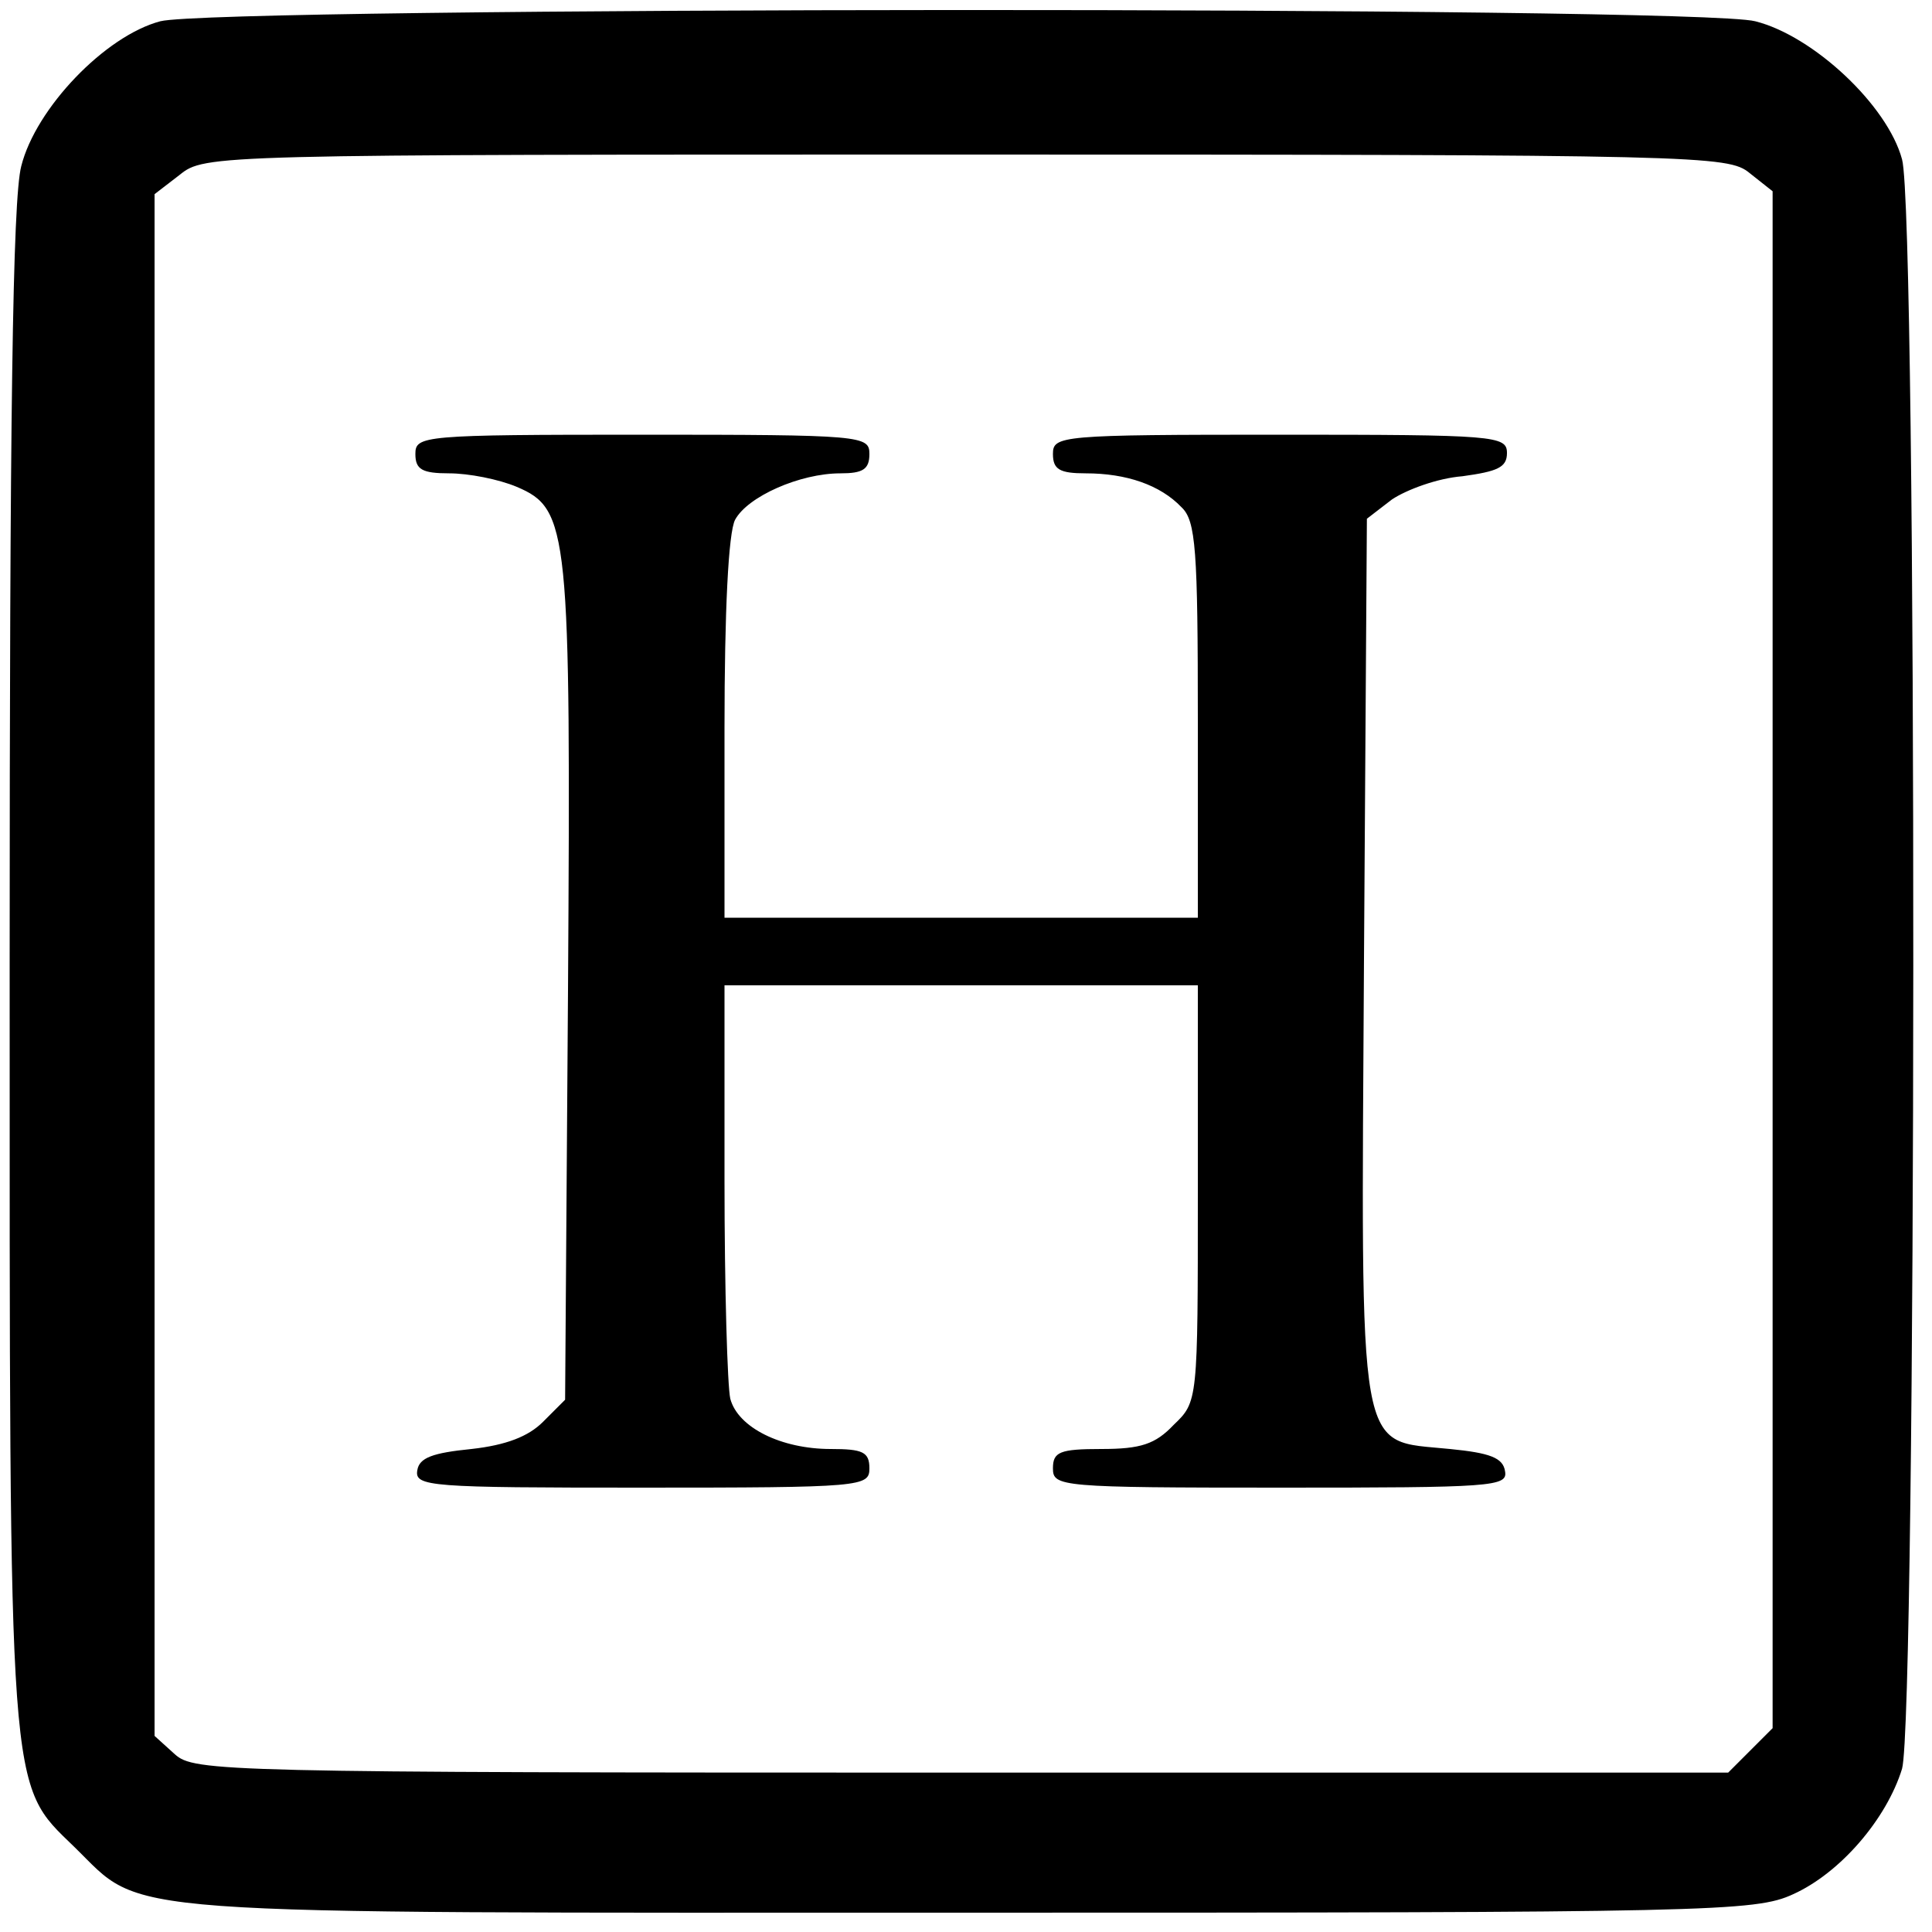 <?xml version="1.0" standalone="no"?>
<!DOCTYPE svg PUBLIC "-//W3C//DTD SVG 20010904//EN"
 "http://www.w3.org/TR/2001/REC-SVG-20010904/DTD/svg10.dtd">
<svg version="1.0" xmlns="http://www.w3.org/2000/svg"
 width="200pt" height="200pt" viewBox="0 0 200 200"
 preserveAspectRatio="xMidYMid meet">
<g transform="translate(0,200) scale(0.1,-0.1)"
fill="#000000" stroke="none">
<path d="M166 1978 c-57 -15 -129 -90 -144 -150 -9 -34 -12 -262 -12 -826 0
-870 -2 -847 67 -914 74 -72 22 -68 925 -68 769 0 815 1 854 19 49 22 97 78
113 130 15 53 16 1609 0 1666 -15 56 -92 128 -152 143 -61 16 -1593 15 -1651
0z m1645 -157 l24 -19 0 -796 0 -795 -23 -23 -23 -23 -793 0 c-767 0 -795 1
-815 19 l-21 19 0 798 0 798 26 20 c26 21 33 21 814 21 761 0 789 -1 811 -19z"/>
<path d="M430 1530 c0 -16 7 -20 35 -20 20 0 51 -6 70 -14 54 -23 56 -44 53
-521 l-3 -424 -23 -23 c-15 -15 -38 -24 -74 -28 -40 -4 -54 -9 -56 -22 -3 -17
13 -18 232 -18 229 0 236 1 236 20 0 17 -7 20 -40 20 -51 0 -96 22 -104 52 -3
13 -6 114 -6 226 l0 202 245 0 245 0 0 -215 c0 -216 0 -216 -25 -240 -19 -20
-34 -25 -75 -25 -43 0 -50 -3 -50 -20 0 -19 7 -20 236 -20 219 0 235 1 232 17
-2 14 -16 19 -57 23 -97 10 -92 -19 -89 508 l3 455 26 20 c15 10 47 22 73 24
36 5 46 9 46 24 0 18 -12 19 -235 19 -228 0 -235 -1 -235 -20 0 -16 7 -20 34
-20 42 0 77 -12 99 -35 15 -14 17 -44 17 -221 l0 -204 -245 0 -245 0 0 196 c0
121 4 203 11 216 13 24 67 48 109 48 23 0 30 4 30 20 0 19 -7 20 -235 20 -228
0 -235 -1 -235 -20z"/>
</g>
</svg>
